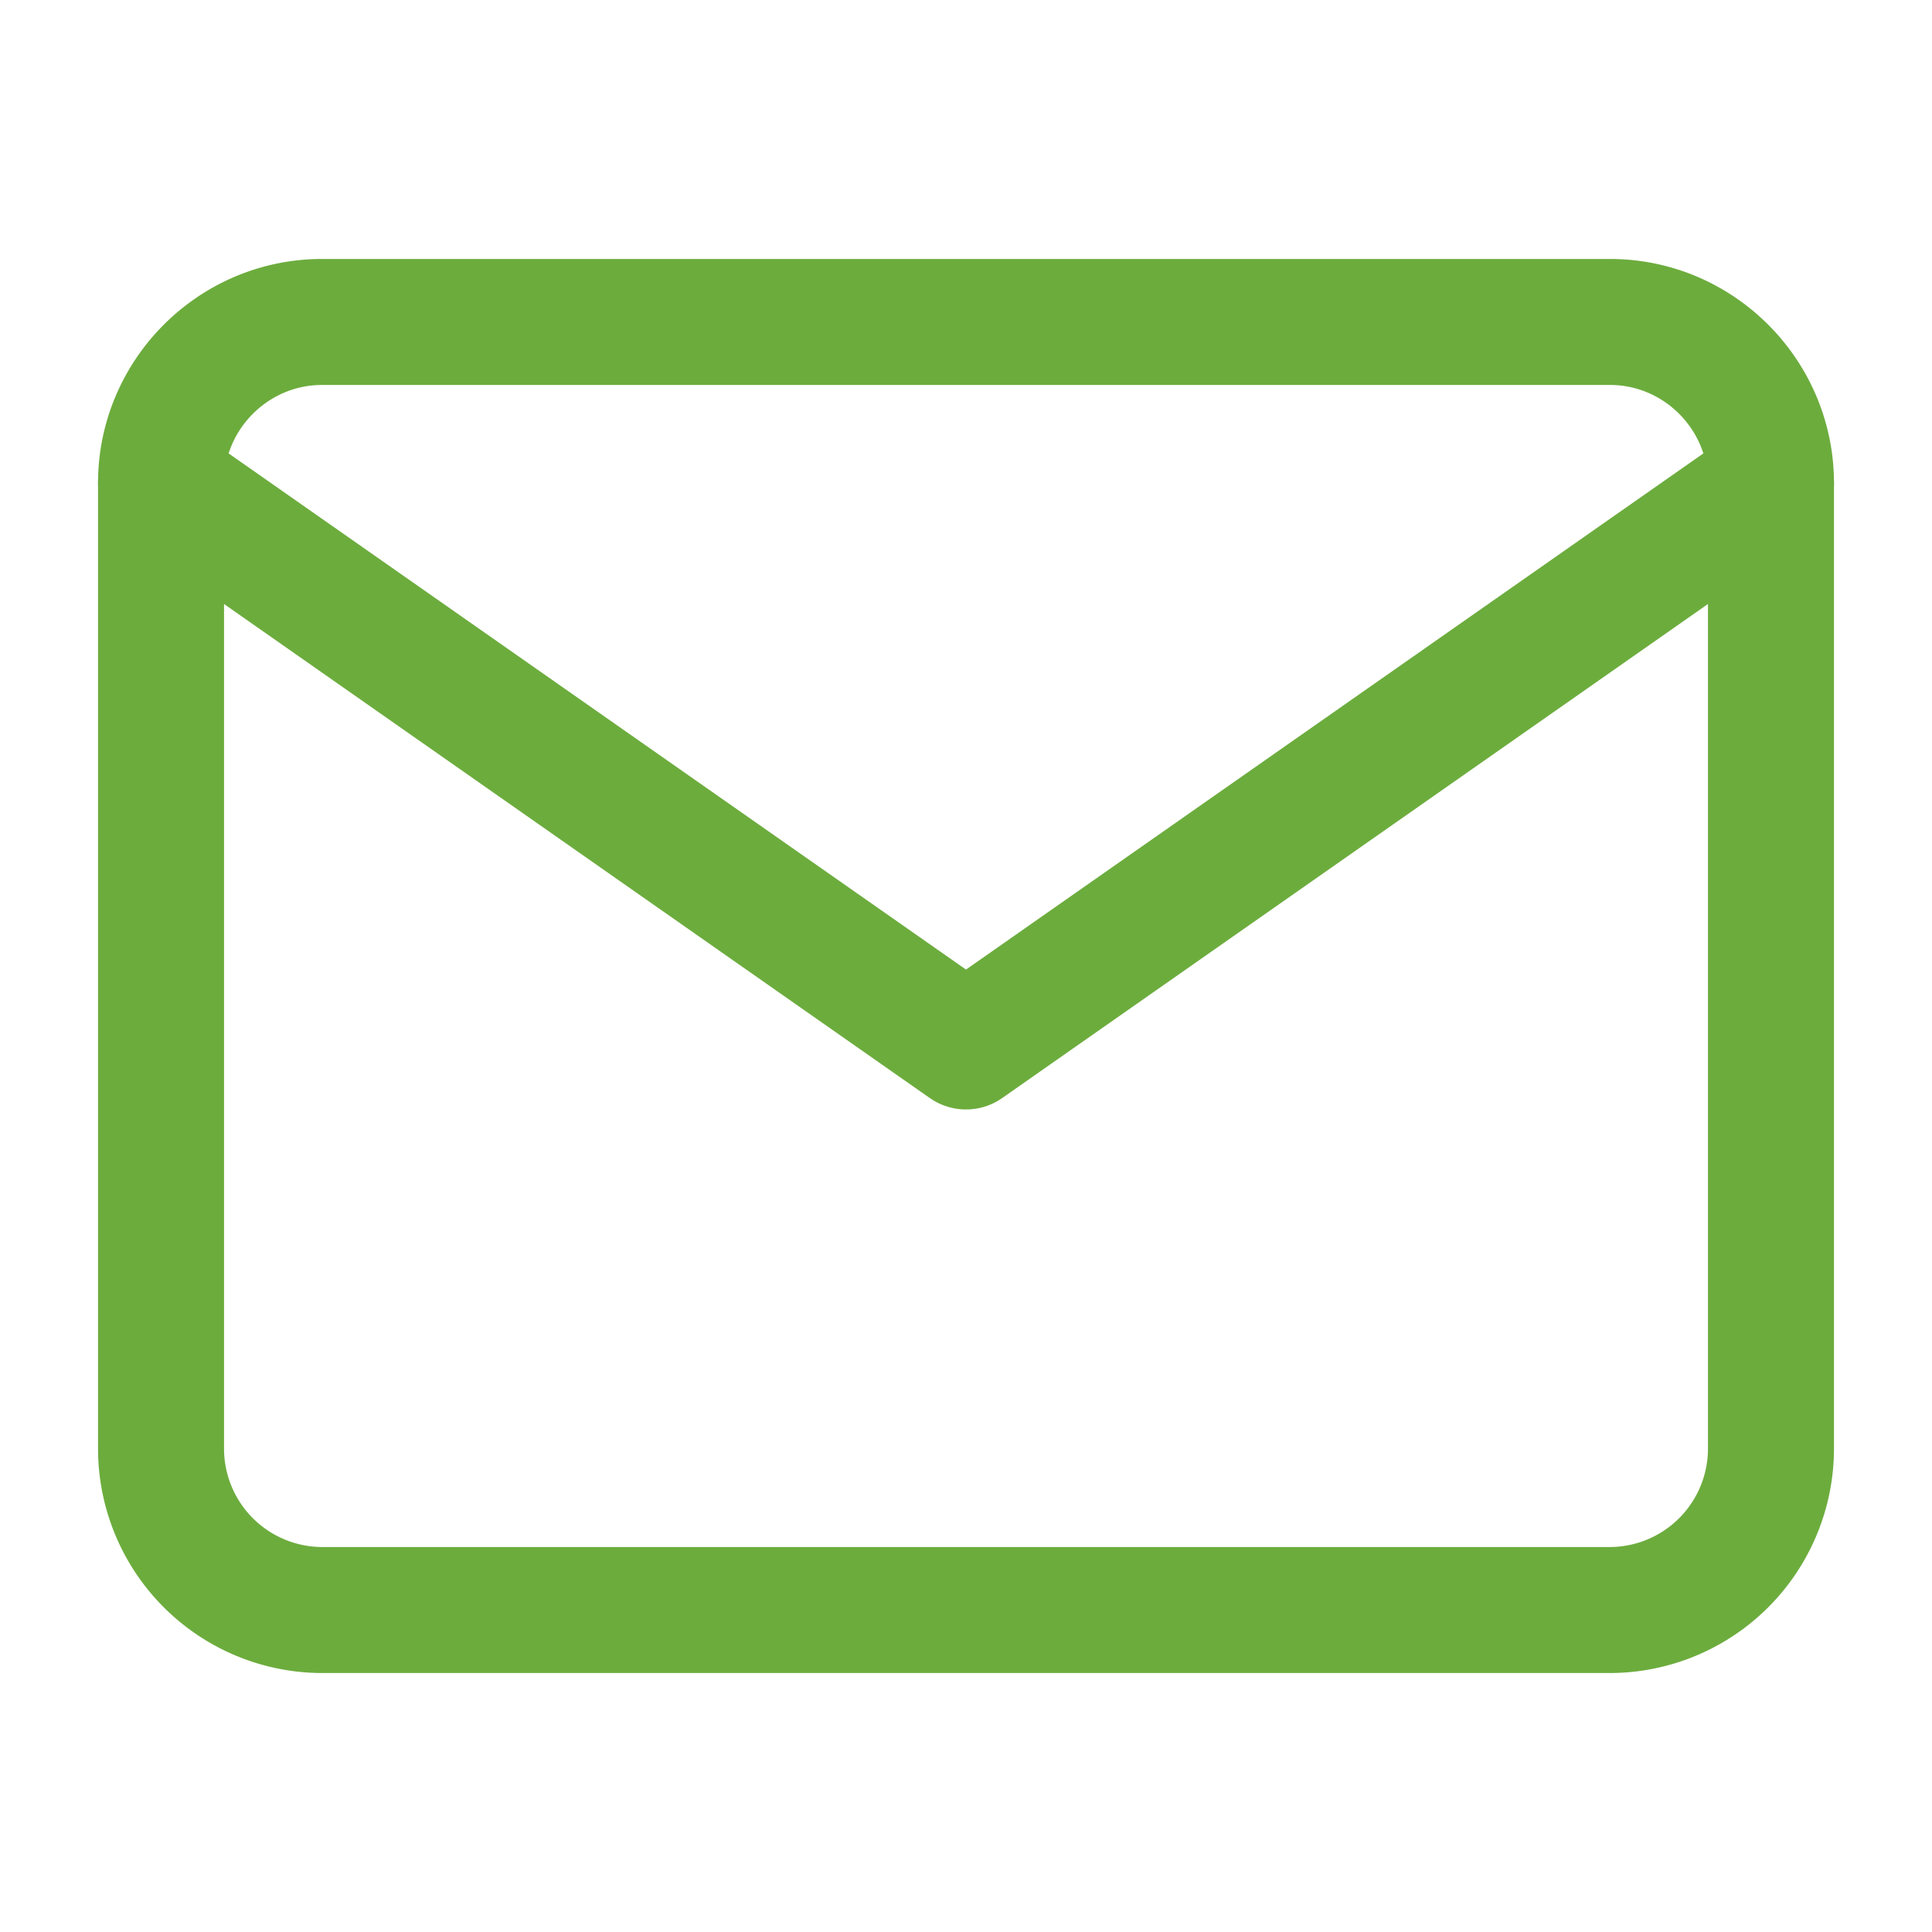 <svg width="23" height="23" fill="none" xmlns="http://www.w3.org/2000/svg"><path d="M3.833 3.833h15.334c1.054 0 1.916.863 1.916 1.917v11.5a1.922 1.922 0 01-1.916 1.917H3.833a1.922 1.922 0 01-1.916-1.917V5.75c0-1.054.862-1.917 1.916-1.917z" stroke="#6CAC3D" stroke-width="1.5" stroke-linecap="round" stroke-linejoin="round"/><path d="M21.083 5.75L11.5 12.458 1.917 5.75" stroke="#6CAC3D" stroke-width="1.5" stroke-linecap="round" stroke-linejoin="round"/></svg>